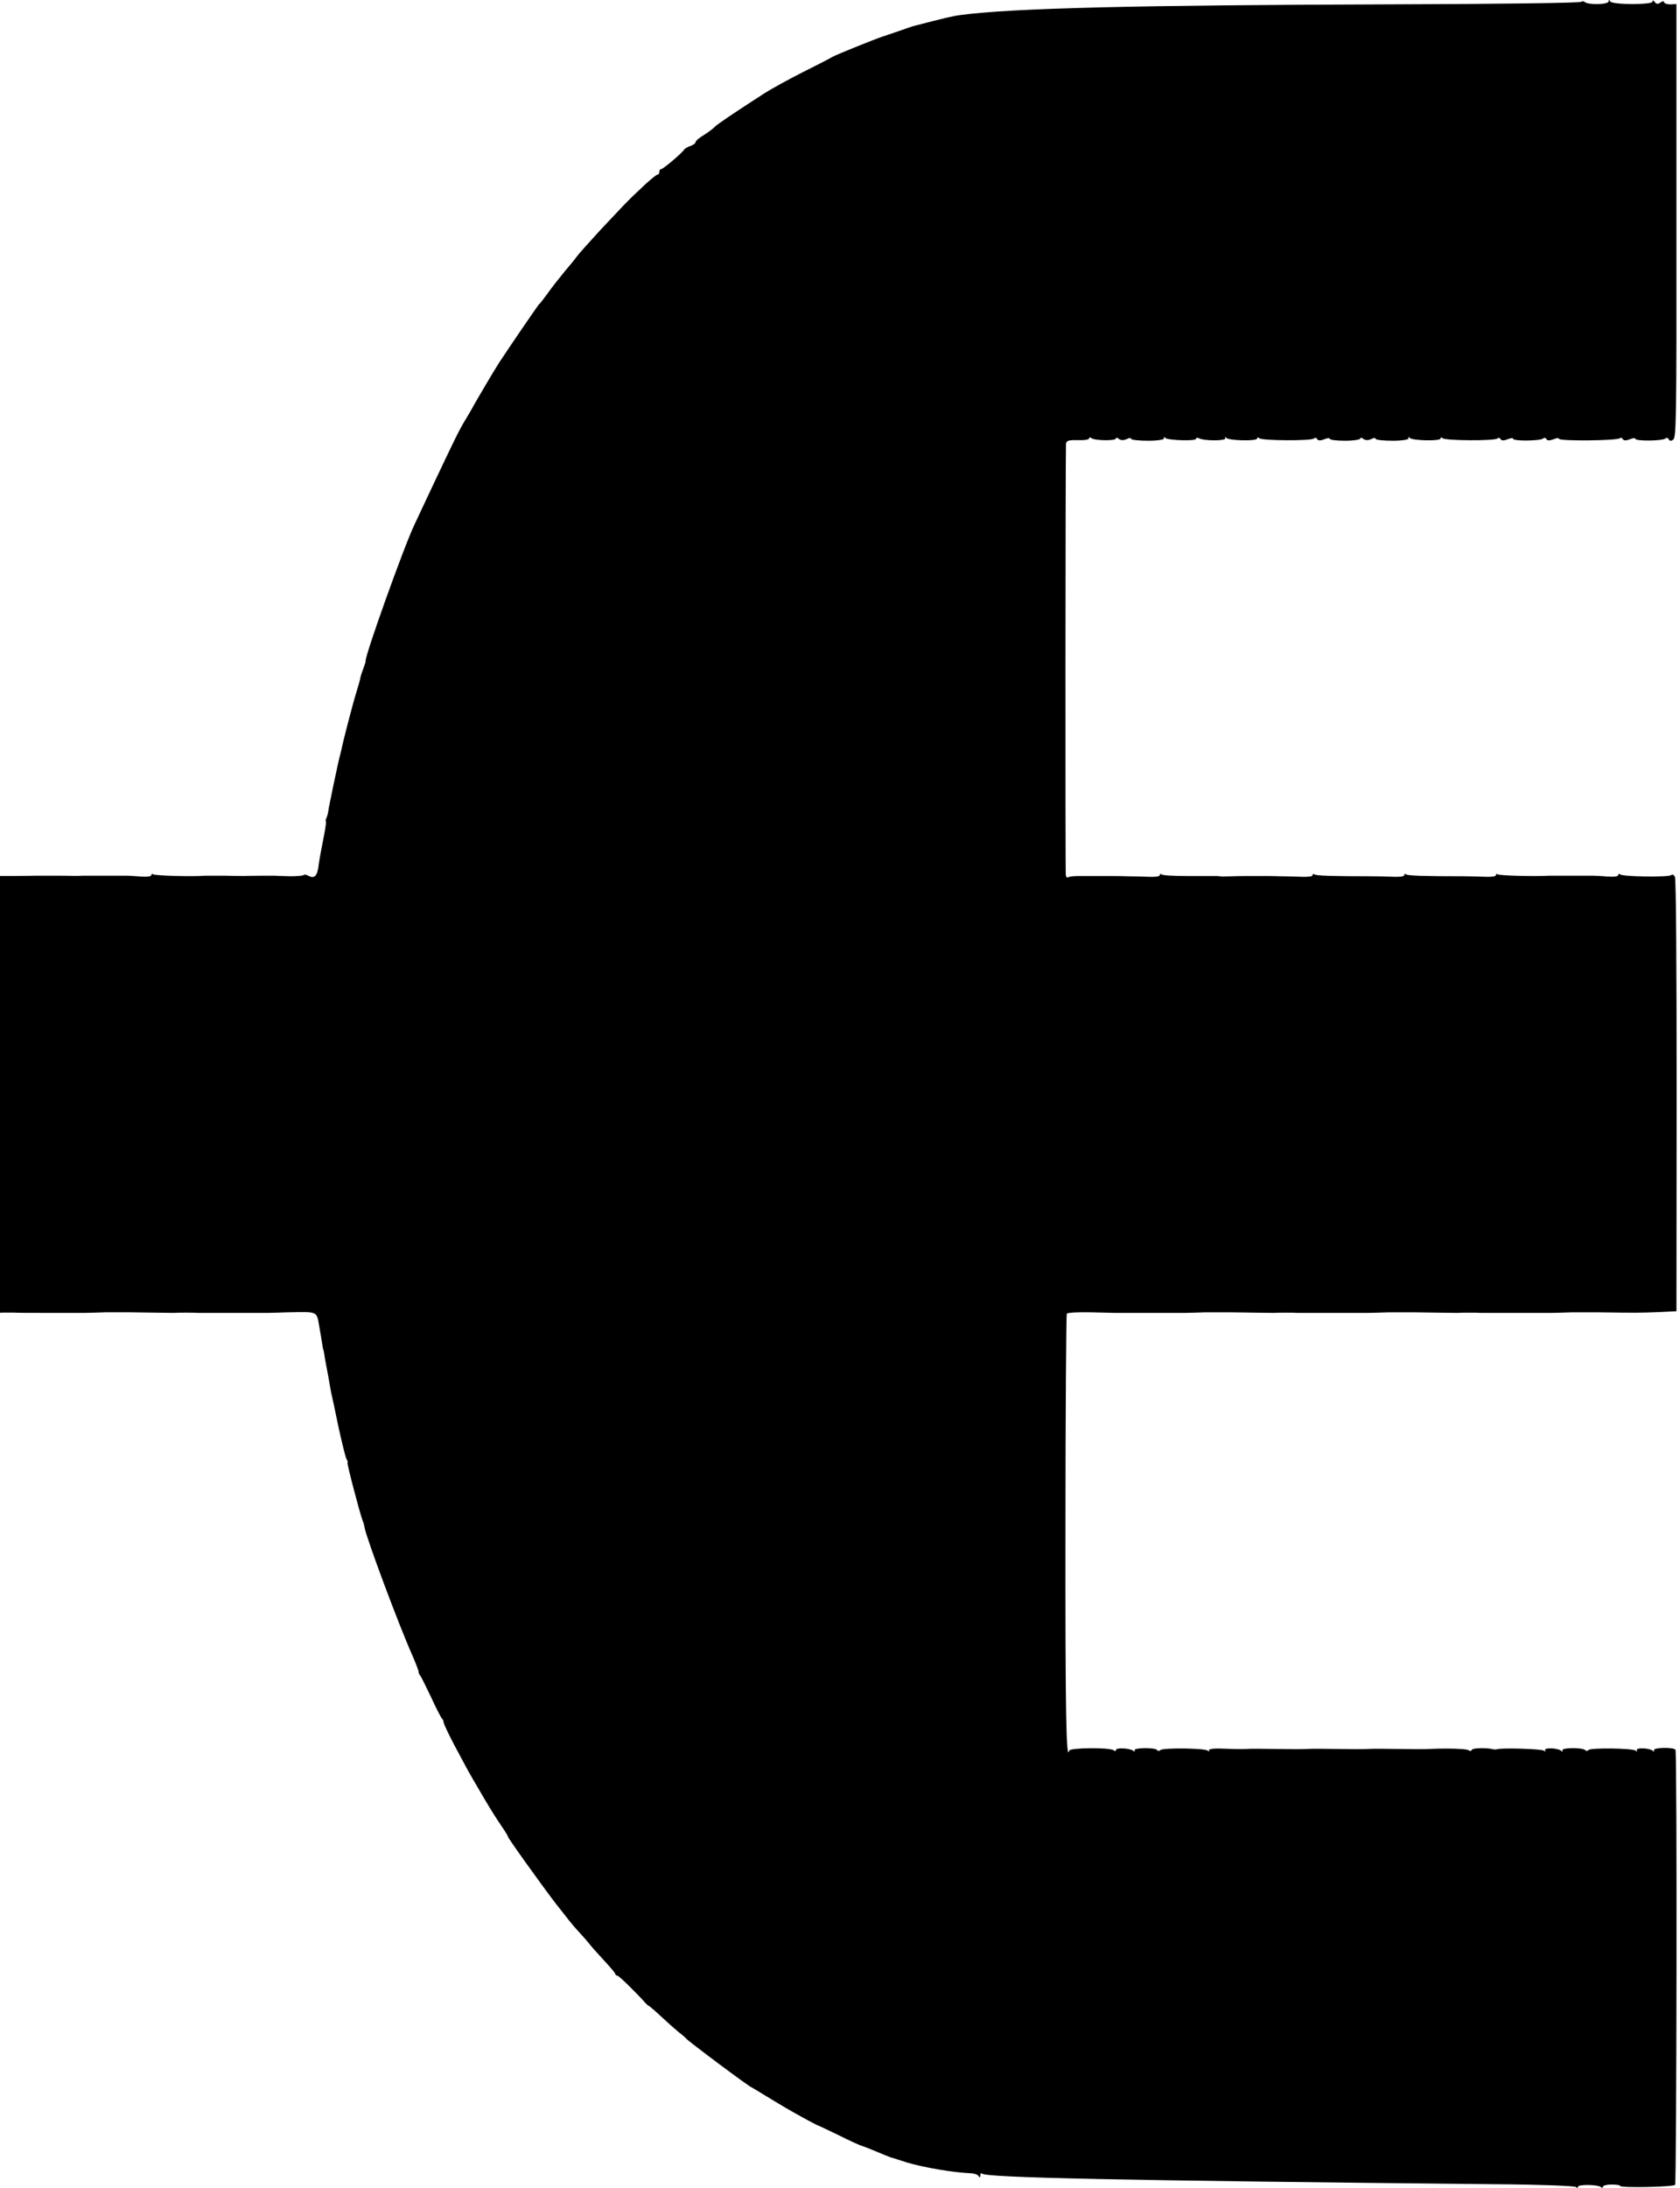 <?xml version="1.0" encoding="UTF-8" standalone="no"?>
<svg
   width="212.098"
   height="276.123"
   viewBox="0 0 211.95 276.123"
   version="1.1"
   id="svg62"
   sodipodi:docname="Inteegra_2-min.svg"
   inkscape:export-filename="plug1.svg"
   inkscape:export-xdpi="115.87117"
   inkscape:export-ydpi="115.87117"
   xmlns:inkscape="http://www.inkscape.org/namespaces/inkscape"
   xmlns:sodipodi="http://sodipodi.sourceforge.net/DTD/sodipodi-0.dtd"
   xmlns="http://www.w3.org/2000/svg"
   xmlns:svg="http://www.w3.org/2000/svg">
  <sodipodi:namedview
     id="namedview64"
     pagecolor="#ffffff"
     bordercolor="#000000"
     borderopacity="0.25"
     inkscape:showpageshadow="2"
     inkscape:pageopacity="0.0"
     inkscape:pagecheckerboard="0"
     inkscape:deskcolor="#d1d1d1"
     showgrid="false" />
  <defs
     id="defs41" />
  <g
     id="surface1"
     transform="translate(-429.531,-42.253)">
    <path
       style="fill:#000000;fill-opacity:1;fill-rule:nonzero;stroke:none"
       d="m 629.074,42.488 c -0.098,0.137 -10.828,0.277 -23.848,0.312 -32.602,0.102 -47.867,0.48 -54.426,1.34 -1.133,0.141 -2.336,0.449 -5.785,1.344 -0.34,0.07 -1.301,0.414 -2.172,0.723 -0.867,0.277 -1.781,0.621 -2.047,0.691 -1.016,0.344 -5.812,2.273 -6.27,2.547 -0.266,0.172 -1.953,1.035 -3.738,1.93 -1.785,0.895 -3.953,2.102 -4.824,2.652 -4.051,2.617 -5.93,3.891 -6.27,4.238 -0.191,0.203 -0.82,0.688 -1.375,1.031 -0.578,0.344 -1.035,0.723 -1.035,0.863 0,0.172 -0.289,0.379 -0.652,0.516 -0.359,0.102 -0.723,0.344 -0.793,0.445 -0.195,0.379 -2.652,2.48 -2.918,2.48 -0.121,0 -0.219,0.141 -0.219,0.344 0,0.176 -0.098,0.348 -0.242,0.348 -0.117,0 -0.844,0.586 -1.59,1.273 -0.746,0.723 -1.543,1.445 -1.734,1.652 -0.461,0.449 -0.555,0.516 -3.789,3.961 -1.445,1.586 -2.82,3.102 -3.035,3.41 -0.219,0.309 -0.918,1.172 -1.57,1.93 -0.625,0.758 -1.637,2.031 -2.191,2.824 -0.578,0.793 -1.039,1.379 -1.039,1.309 0,-0.07 -3.617,5.199 -5.062,7.406 -0.555,0.859 -2.652,4.406 -3.23,5.441 -0.266,0.516 -0.75,1.309 -1.039,1.789 -0.699,1.137 -1.324,2.414 -3.93,7.922 -1.207,2.551 -2.312,4.926 -2.461,5.238 -1.324,2.754 -6.363,16.84 -6.172,17.254 0.023,0.035 -0.121,0.449 -0.289,0.93 -0.191,0.484 -0.359,1.035 -0.387,1.207 -0.023,0.207 -0.266,1.066 -0.527,1.895 -0.438,1.41 -1.691,6.234 -1.836,7.062 -0.047,0.172 -0.145,0.582 -0.215,0.859 -0.195,0.688 -1.422,6.543 -1.473,7.027 -0.023,0.207 -0.121,0.586 -0.215,0.793 -0.121,0.238 -0.145,0.445 -0.074,0.445 0.051,0 -0.047,0.828 -0.242,1.793 -0.457,2.305 -0.578,2.996 -0.723,4.062 -0.168,1.07 -0.527,1.379 -1.203,1.035 -0.289,-0.172 -0.578,-0.207 -0.652,-0.105 -0.074,0.07 -0.82,0.141 -1.664,0.141 -0.844,-0.035 -1.688,-0.035 -1.879,-0.07 -0.387,0 -3.184,0 -3.98,0.035 -0.266,0 -1.398,0 -2.531,-0.035 h -2.41 c -1.449,0.137 -6.344,0 -6.535,-0.172 -0.121,-0.105 -0.219,-0.035 -0.219,0.102 0,0.172 -0.625,0.242 -1.375,0.172 -0.77,-0.066 -1.566,-0.102 -1.758,-0.102 h -5.547 c -0.191,0.035 -1.496,0.035 -2.895,0 h -2.895 c -0.191,0 -1.422,0.035 -2.699,0.035 h -2.363 v 55.145 l 0.891,-0.035 h 1.281 c 0.191,0.035 2.098,0.035 4.219,0.035 h 4.703 c 0.457,0 1.664,-0.035 2.652,-0.07 h 3.133 c 2.027,0.035 5.16,0.07 5.5,0.07 0.434,-0.035 2.652,-0.035 3.012,0 h 8.852 c 0.457,0 1.613,-0.035 2.531,-0.07 3.832,-0.07 3.617,-0.172 3.953,1.758 0.168,0.93 0.34,1.961 0.387,2.305 0.047,0.348 0.098,0.621 0.121,0.621 0.023,0 0.07,0.242 0.121,0.516 0.023,0.277 0.191,1.207 0.359,2.066 0.168,0.863 0.316,1.688 0.34,1.895 0.023,0.172 0.121,0.656 0.191,1.035 0.098,0.379 0.508,2.309 0.918,4.305 0.434,2 0.891,3.824 1.012,4.031 0.145,0.238 0.191,0.445 0.121,0.445 -0.121,0 1.613,6.613 1.93,7.371 0.094,0.207 0.191,0.551 0.215,0.758 0.121,1.07 4.316,12.332 6.055,16.223 0.434,1 0.793,1.93 0.77,2.035 0,0.137 0.074,0.344 0.191,0.445 0.098,0.105 0.727,1.379 1.402,2.789 0.648,1.414 1.277,2.621 1.371,2.688 0.098,0.07 0.195,0.277 0.195,0.449 0,0.172 0.602,1.445 1.324,2.824 1.715,3.203 1.57,2.961 2.484,4.547 2.027,3.477 2.41,4.098 3.375,5.543 0.578,0.828 0.988,1.516 0.941,1.516 -0.145,0 4.461,6.406 6.078,8.508 0.723,0.898 1.492,1.895 1.711,2.172 0.215,0.273 0.77,0.93 1.254,1.445 0.48,0.516 1.012,1.137 1.207,1.379 0.168,0.242 0.961,1.137 1.758,1.996 0.797,0.863 1.496,1.656 1.52,1.793 0.047,0.172 0.191,0.273 0.312,0.273 0.195,0 2.629,2.414 3.523,3.445 0.168,0.172 0.336,0.344 0.406,0.344 0.051,0 0.75,0.586 1.52,1.309 0.773,0.727 1.785,1.621 2.242,2 0.461,0.344 0.895,0.723 0.965,0.824 0.219,0.312 8.102,6.203 8.273,6.168 0.023,0 0.699,0.414 1.492,0.895 2.316,1.41 3.234,1.965 5.066,2.961 0.793,0.449 1.566,0.828 1.688,0.898 0.145,0.031 1.352,0.617 2.723,1.273 1.352,0.688 2.727,1.309 3.016,1.375 0.289,0.105 1.109,0.414 1.832,0.727 0.723,0.309 1.496,0.617 1.688,0.688 0.219,0.07 1.16,0.344 2.074,0.656 2.219,0.652 5.812,1.273 8.199,1.375 0.41,0.035 0.797,0.172 0.891,0.379 0.121,0.207 0.195,0.172 0.195,-0.102 0,-0.242 0.094,-0.379 0.215,-0.242 0.629,0.516 16.855,0.859 65.129,1.344 5.258,0.035 9.672,0.207 9.84,0.344 0.168,0.137 0.289,0.137 0.289,-0.035 0,-0.309 2.484,-0.273 2.871,0.035 0.145,0.137 0.262,0.137 0.262,-0.035 0,-0.137 0.484,-0.273 1.086,-0.273 0.605,0 1.086,0.066 1.086,0.172 0,0.273 6.75,0.137 6.945,-0.137 0.191,-0.312 0.266,-54.527 0.047,-54.906 -0.191,-0.344 -2.867,-0.309 -2.723,0.07 0.094,0.172 0.023,0.207 -0.121,0.07 -0.434,-0.379 -2.195,-0.449 -2.051,-0.07 0.098,0.172 0.023,0.207 -0.145,0.035 -0.387,-0.309 -5.738,-0.379 -5.957,-0.07 -0.094,0.141 -0.266,0.141 -0.41,0 -0.383,-0.344 -3.035,-0.309 -2.867,0.035 0.07,0.172 0,0.207 -0.145,0.07 -0.434,-0.379 -2.195,-0.449 -2.051,-0.07 0.098,0.172 0.023,0.207 -0.145,0.035 -0.266,-0.207 -5.23,-0.379 -5.93,-0.172 -0.121,0.035 -0.34,0.035 -0.484,0 -0.746,-0.207 -2.578,-0.172 -2.676,0.066 -0.074,0.176 -0.242,0.176 -0.387,0.07 -0.242,-0.207 -2.605,-0.273 -5.016,-0.172 -0.457,0.035 -2.195,0.035 -3.859,0 -1.66,-0.035 -3.398,-0.035 -3.855,0 -0.461,0.035 -2.195,0.035 -3.859,0 -1.664,-0.035 -3.398,-0.035 -3.859,0 -0.457,0.035 -2.191,0.035 -3.855,0 -1.664,-0.035 -3.402,-0.035 -3.859,0 -0.457,0.035 -1.734,0 -2.82,-0.035 -1.109,-0.066 -1.906,0.035 -1.832,0.207 0.094,0.172 0,0.207 -0.145,0.035 -0.387,-0.309 -5.621,-0.379 -5.98,-0.07 -0.145,0.141 -0.312,0.141 -0.41,0 -0.242,-0.344 -3.016,-0.309 -2.848,0.035 0.074,0.172 0,0.207 -0.145,0.07 -0.41,-0.344 -2.215,-0.449 -2.215,-0.105 0,0.141 -0.121,0.172 -0.266,0.035 -0.438,-0.379 -5.523,-0.344 -5.621,0.035 -0.383,1.48 -0.504,-4.648 -0.48,-28.039 0,-14.809 0.098,-27.004 0.168,-27.105 0.098,-0.137 1.422,-0.207 2.992,-0.172 1.566,0.035 2.965,0.07 3.086,0.07 h 8.801 c 0.457,0 1.664,-0.035 2.652,-0.07 h 3.133 c 2.027,0.035 5.16,0.07 5.5,0.07 0.434,-0.035 2.652,-0.035 3.012,0 h 8.852 c 0.457,0 1.664,-0.035 2.652,-0.07 h 3.133 c 2.027,0.035 5.16,0.07 5.5,0.07 0.434,-0.035 2.652,-0.035 3.012,0 h 8.852 c 0.457,0 1.664,-0.035 2.652,-0.07 h 3.133 c 5.066,0.07 5.332,0.07 7.957,-0.035 l 2.051,-0.102 0.023,-27.211 c 0,-16.566 -0.07,-27.383 -0.215,-27.625 -0.121,-0.242 -0.34,-0.344 -0.484,-0.207 -0.312,0.277 -6.148,0.207 -6.461,-0.102 -0.121,-0.105 -0.219,-0.035 -0.219,0.102 0,0.172 -0.625,0.242 -1.375,0.172 -0.77,-0.066 -1.566,-0.102 -1.758,-0.102 h -5.547 c -1.711,0.102 -6.367,0 -6.535,-0.172 -0.121,-0.105 -0.215,-0.035 -0.215,0.102 0,0.172 -0.629,0.242 -1.375,0.207 -0.773,-0.035 -2.004,-0.066 -2.727,-0.066 -4.965,0 -7.09,-0.07 -7.258,-0.242 -0.121,-0.105 -0.215,-0.035 -0.215,0.102 0,0.172 -0.629,0.242 -1.375,0.207 -0.773,-0.035 -2.004,-0.066 -2.727,-0.066 -4.965,0 -7.09,-0.07 -7.258,-0.242 -0.121,-0.105 -0.215,-0.035 -0.215,0.102 0,0.172 -0.629,0.242 -1.375,0.207 -0.773,-0.035 -2.004,-0.066 -2.727,-0.066 -0.723,-0.035 -2.074,-0.035 -3.012,-0.035 -0.918,0 -2.293,0 -3.016,0.035 -0.723,0.031 -1.473,0.031 -1.617,0 -0.168,-0.035 -0.504,-0.035 -0.723,-0.035 h -3.398 c -1.641,0 -3.086,-0.07 -3.207,-0.207 -0.121,-0.105 -0.219,-0.035 -0.219,0.102 0,0.172 -0.625,0.242 -1.375,0.207 -0.77,-0.035 -2,-0.066 -2.723,-0.066 -0.723,-0.035 -2.148,-0.035 -3.137,-0.035 h -2.965 c -0.652,0 -1.254,0.066 -1.375,0.172 -0.094,0.102 -0.238,-0.035 -0.289,-0.277 -0.07,-0.344 -0.047,-52.422 0.023,-54.387 0.027,-0.445 0.289,-0.551 1.473,-0.516 0.797,0.035 1.445,-0.07 1.445,-0.207 0,-0.172 0.121,-0.172 0.266,-0.066 0.363,0.344 3.113,0.379 3.113,0.066 0,-0.137 0.191,-0.137 0.406,0.07 0.242,0.172 0.629,0.172 0.965,0 0.316,-0.172 0.555,-0.172 0.555,-0.035 0,0.137 0.965,0.242 2.148,0.242 1.23,0 2.098,-0.141 2,-0.312 -0.07,-0.172 0.023,-0.207 0.168,-0.031 0.387,0.309 3.883,0.41 3.883,0.102 0,-0.137 0.168,-0.172 0.363,-0.07 0.602,0.348 3.473,0.348 3.328,0 -0.098,-0.172 0,-0.207 0.145,-0.031 0.41,0.344 3.879,0.41 3.879,0.066 0,-0.172 0.121,-0.172 0.266,-0.035 0.34,0.312 6.559,0.348 6.898,0.035 0.168,-0.137 0.336,-0.102 0.41,0.07 0.094,0.207 0.434,0.207 0.867,0.035 0.41,-0.172 0.723,-0.207 0.723,-0.07 0,0.137 0.867,0.242 1.93,0.242 1.062,0 1.93,-0.141 1.93,-0.277 0,-0.137 0.191,-0.137 0.41,0.07 0.242,0.172 0.625,0.172 0.965,0 0.312,-0.172 0.555,-0.172 0.555,-0.035 0,0.137 0.965,0.242 2.145,0.242 1.23,0 2.098,-0.141 2,-0.312 -0.07,-0.172 0.027,-0.207 0.172,-0.031 0.41,0.344 3.883,0.41 3.883,0.066 0,-0.172 0.117,-0.172 0.262,-0.035 0.34,0.312 6.559,0.348 6.898,0.035 0.168,-0.137 0.336,-0.102 0.41,0.07 0.094,0.207 0.434,0.207 0.867,0.035 0.41,-0.172 0.723,-0.207 0.723,-0.07 0,0.309 3.426,0.277 3.785,-0.035 0.145,-0.137 0.34,-0.102 0.41,0.07 0.098,0.207 0.434,0.207 0.871,0.035 0.406,-0.172 0.723,-0.207 0.723,-0.07 0,0.309 7.328,0.242 7.668,-0.07 0.145,-0.102 0.312,-0.066 0.383,0.105 0.098,0.207 0.438,0.207 0.871,0.035 0.41,-0.172 0.723,-0.207 0.723,-0.07 0,0.309 3.422,0.277 3.785,-0.035 0.145,-0.137 0.336,-0.102 0.434,0.105 0.098,0.207 0.312,0.238 0.555,0.031 0.387,-0.309 0.434,-2.168 0.41,-27.656 v -27.312 l -0.77,0.035 c -0.438,0 -0.797,-0.141 -0.797,-0.277 0,-0.172 -0.195,-0.137 -0.434,0.035 -0.316,0.242 -0.555,0.207 -0.723,-0.035 -0.172,-0.242 -0.293,-0.277 -0.293,-0.07 0,0.414 -5.133,0.414 -5.352,-0.031 -0.121,-0.242 -0.191,-0.207 -0.191,0 0,0.41 -2.605,0.48 -3.039,0.066 -0.145,-0.102 -0.34,-0.102 -0.434,0 z"
       id="path43"
       sodipodi:nodetypes="cccccccscccsccsssccccccscccccccccccccsccccccccccscsccssccccssccccscccsccccccscscccccscccsccccccscsccccccccccccccsccsscssscccccccccccccccccscscsscccccccsccccsssccccsccccsccccccccscsccscscscscsccsccsscsccssccccscsccssccscccsccccsssccssccsccccscccscccscsccccsccscsccc" />
  </g>
</svg>
